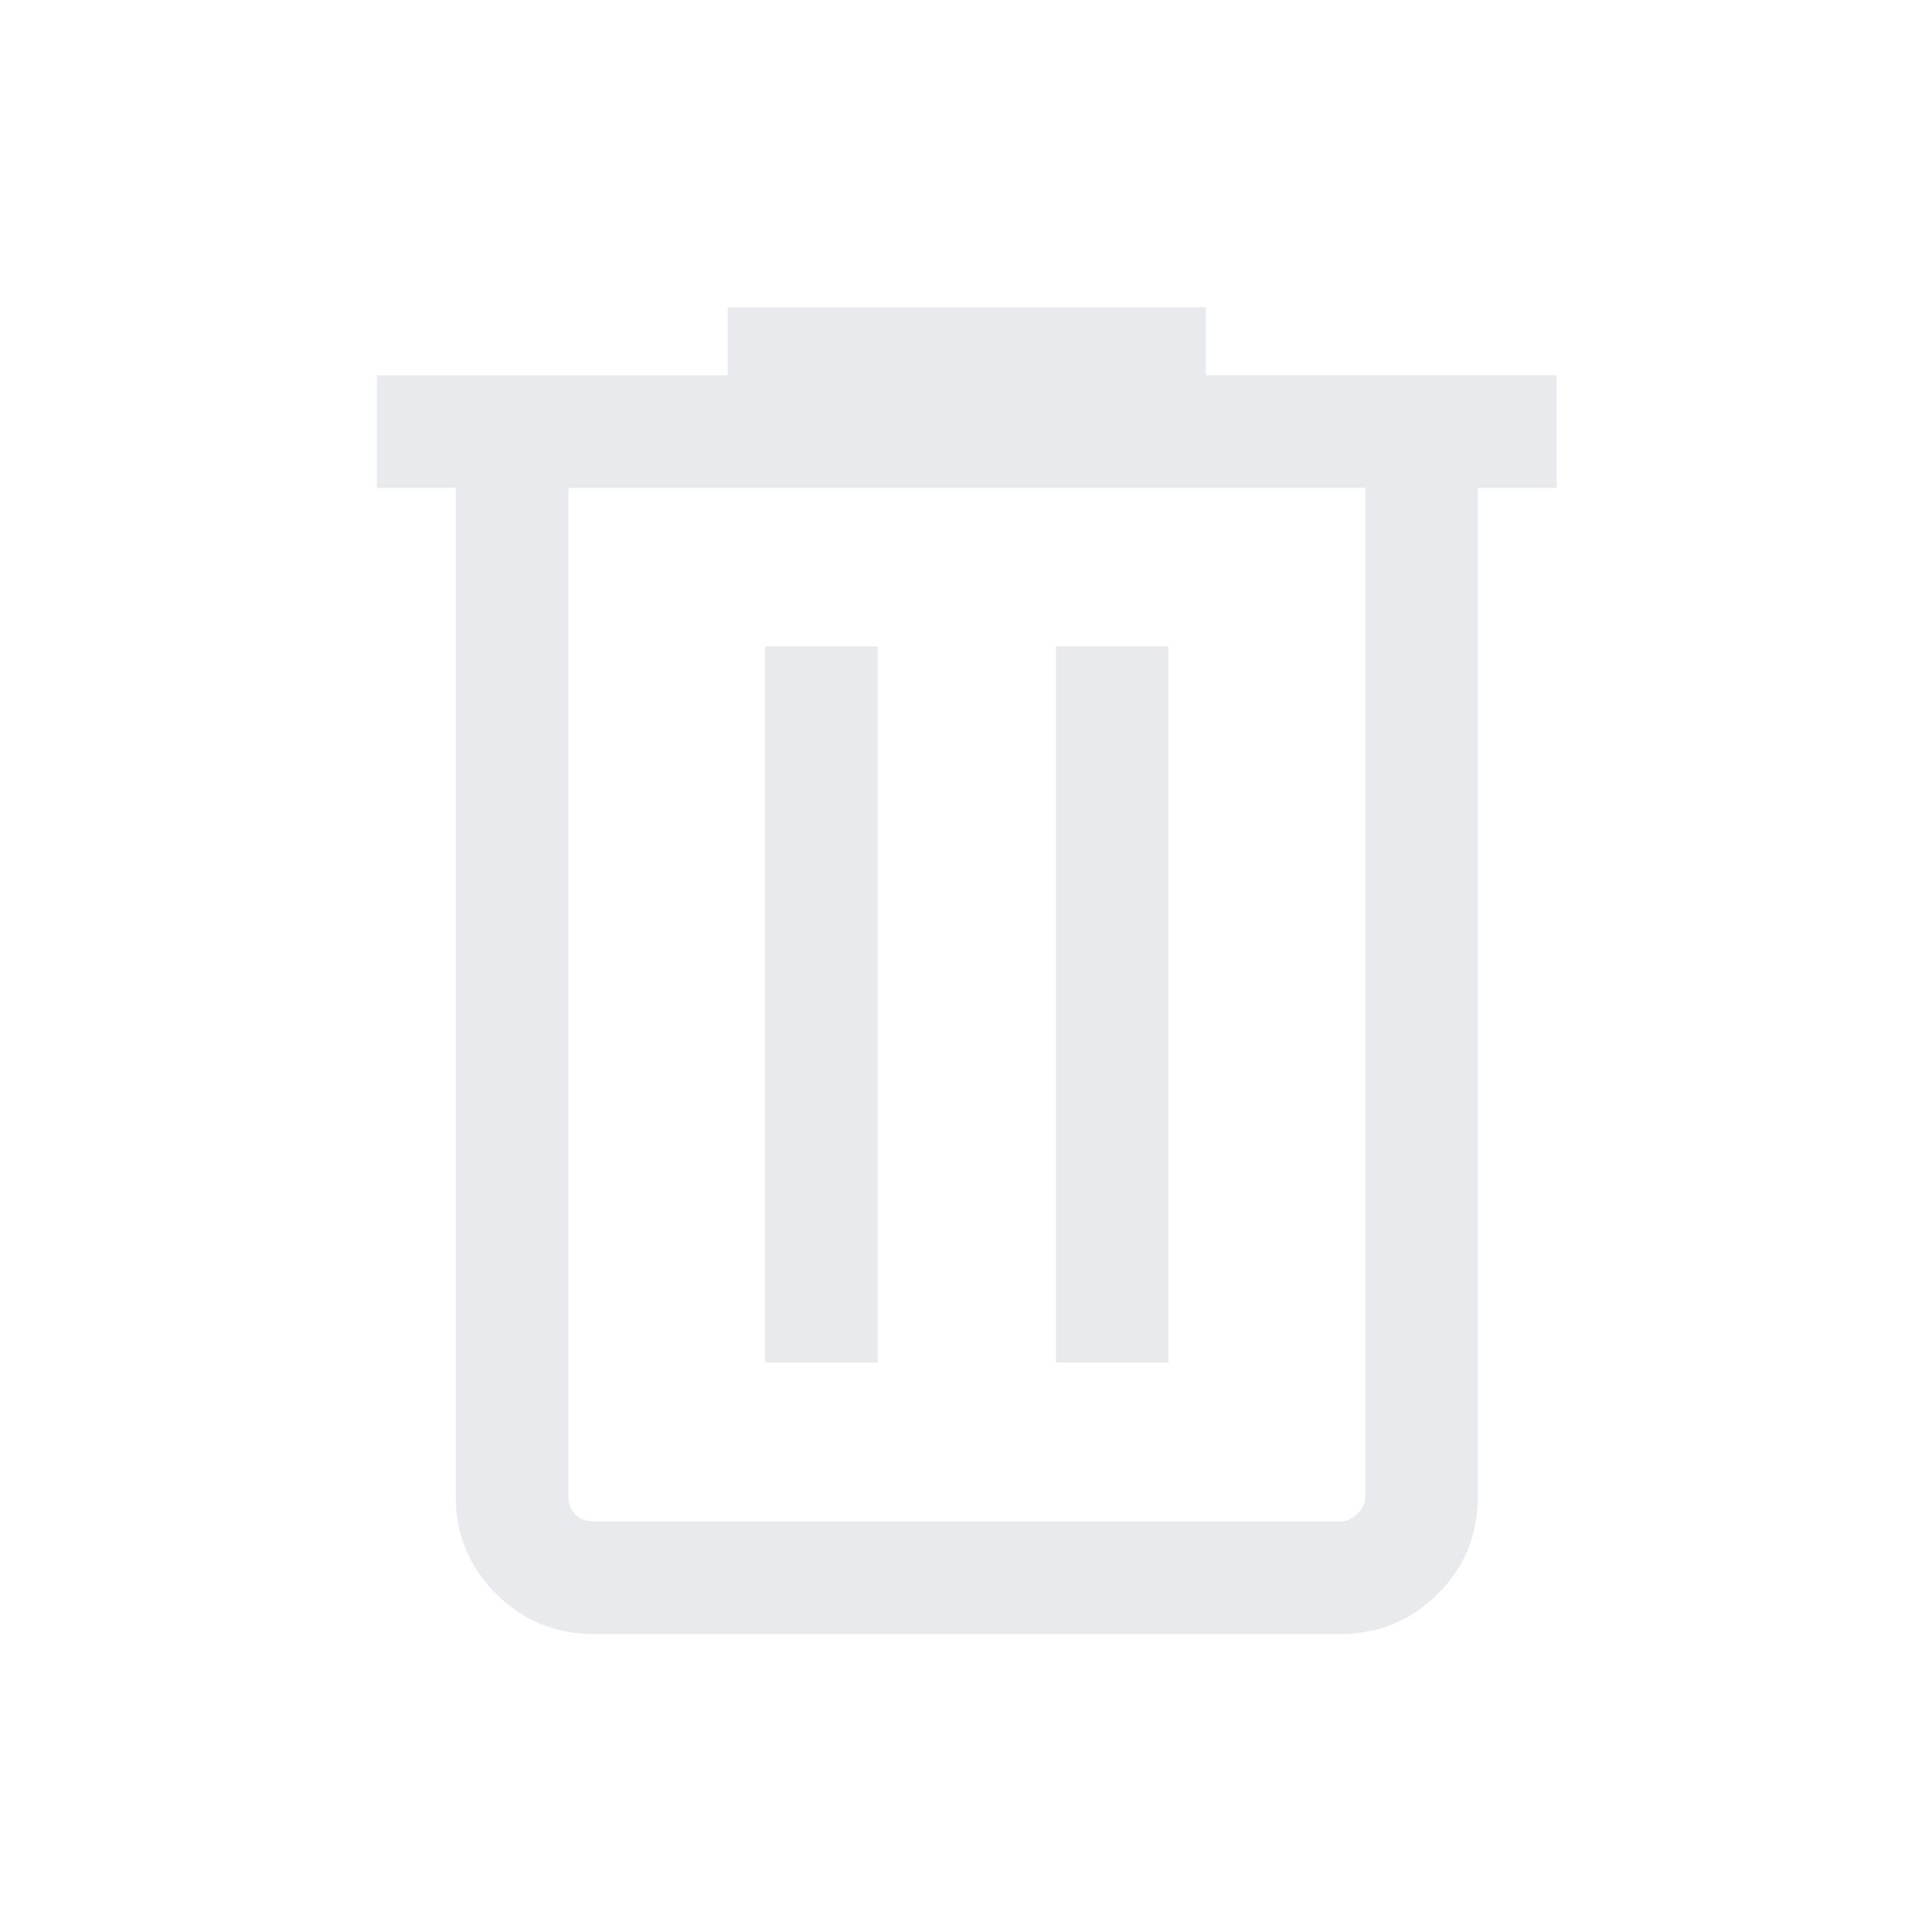 <svg xmlns="http://www.w3.org/2000/svg" height="24px" viewBox="0 -960 960 960" width="24px" fill="#e8eaed"><path d="M294.73-148.08q-28.26 0-48.26-20-20.01-20.01-20.01-48.27v-501.23h-39.19v-55.89h174.35v-33.84h237.57v33.77h174.35v55.96h-39.2v501.32q0 28.35-19.91 48.27-19.92 19.91-48.35 19.91H294.73Zm383.65-569.5H282.42v501.23q0 5.39 3.46 8.85 3.47 3.46 8.85 3.46h371.35q4.61 0 8.46-3.84 3.84-3.85 3.84-8.47v-501.23ZM380.19-282.92h55.96v-355.96h-55.96v355.96Zm144.46 0h55.96v-355.96h-55.96v355.96ZM282.42-717.58V-204.04v-513.54Z"/></svg>
